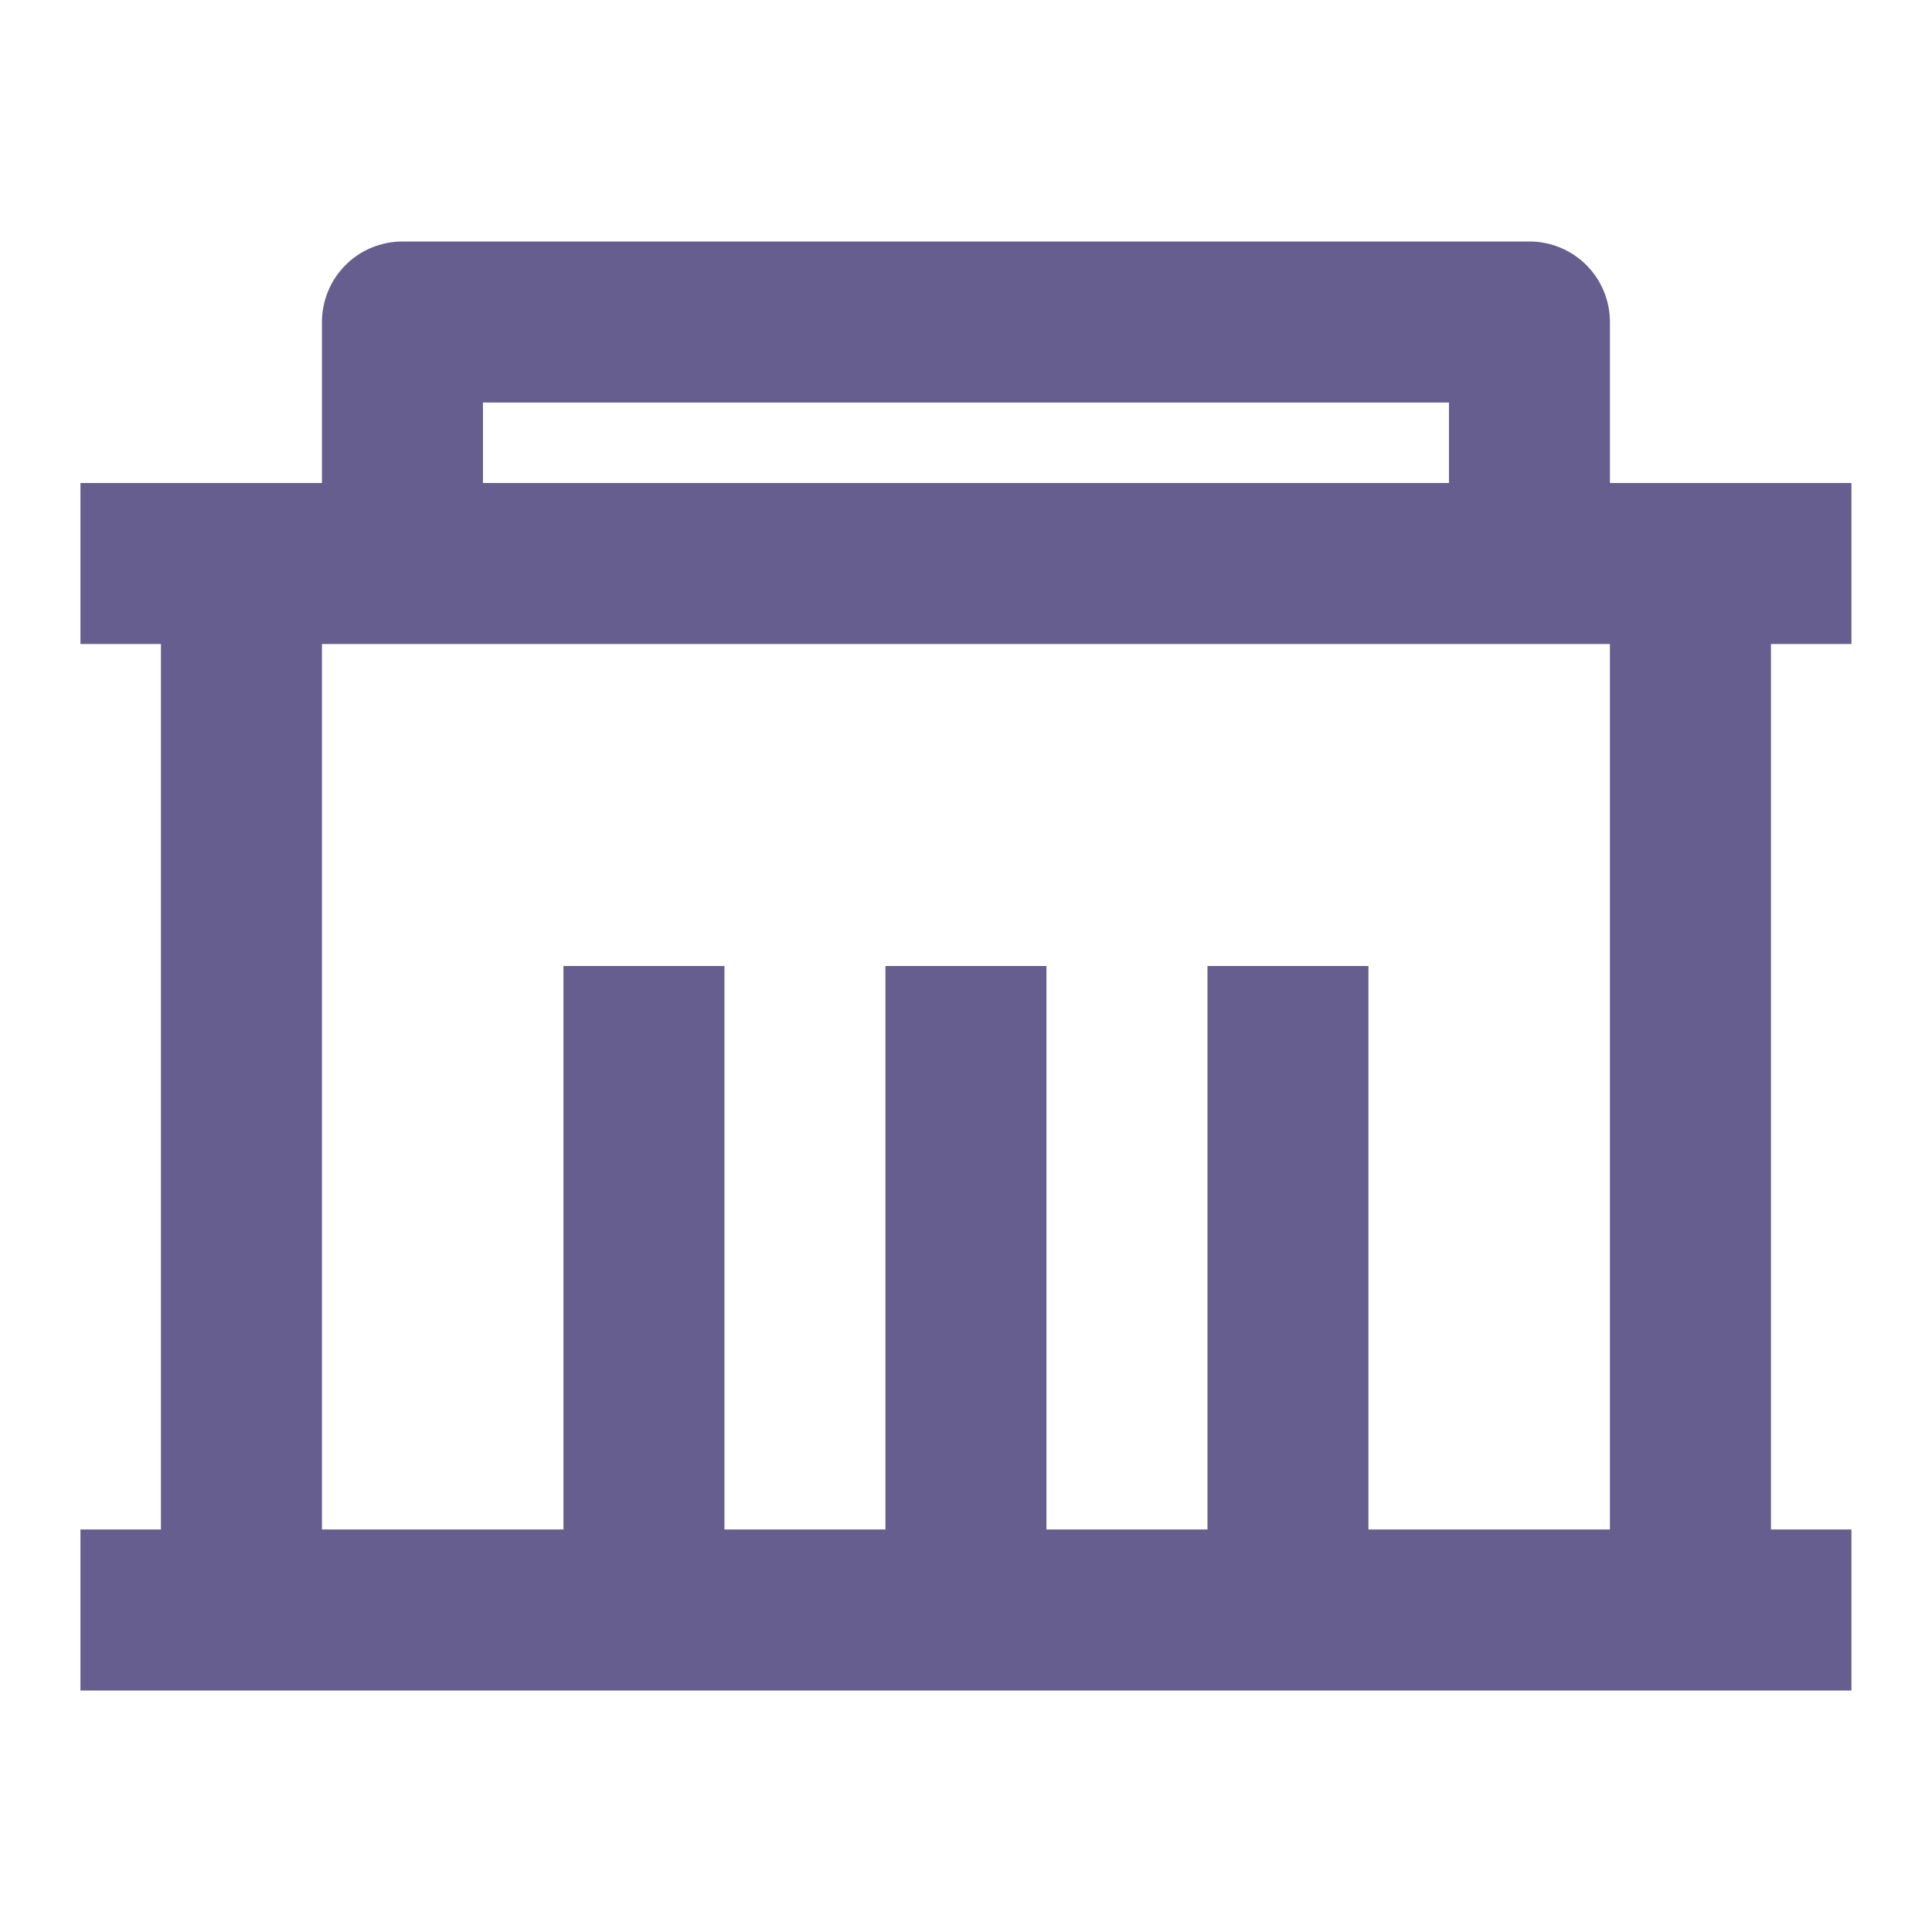 <svg width="50" height="50" viewBox="0 0 50 50" fill="none" xmlns="http://www.w3.org/2000/svg">
<path d="M41.665 12.5H47.915V16.667H45.832V39.583H47.915V43.75H2.082V39.583H4.165V16.667H2.082V12.5H8.332V8.333C8.332 7.781 8.552 7.251 8.942 6.86C9.333 6.469 9.863 6.25 10.415 6.25H39.582C40.135 6.25 40.664 6.469 41.055 6.86C41.446 7.251 41.665 7.781 41.665 8.333V12.5ZM41.665 16.667H8.332V39.583H14.582V25H18.749V39.583H22.915V25H27.082V39.583H31.249V25H35.415V39.583H41.665V16.667ZM12.499 10.417V12.5H37.499V10.417H12.499Z" fill="#655E8E"/>
</svg>

